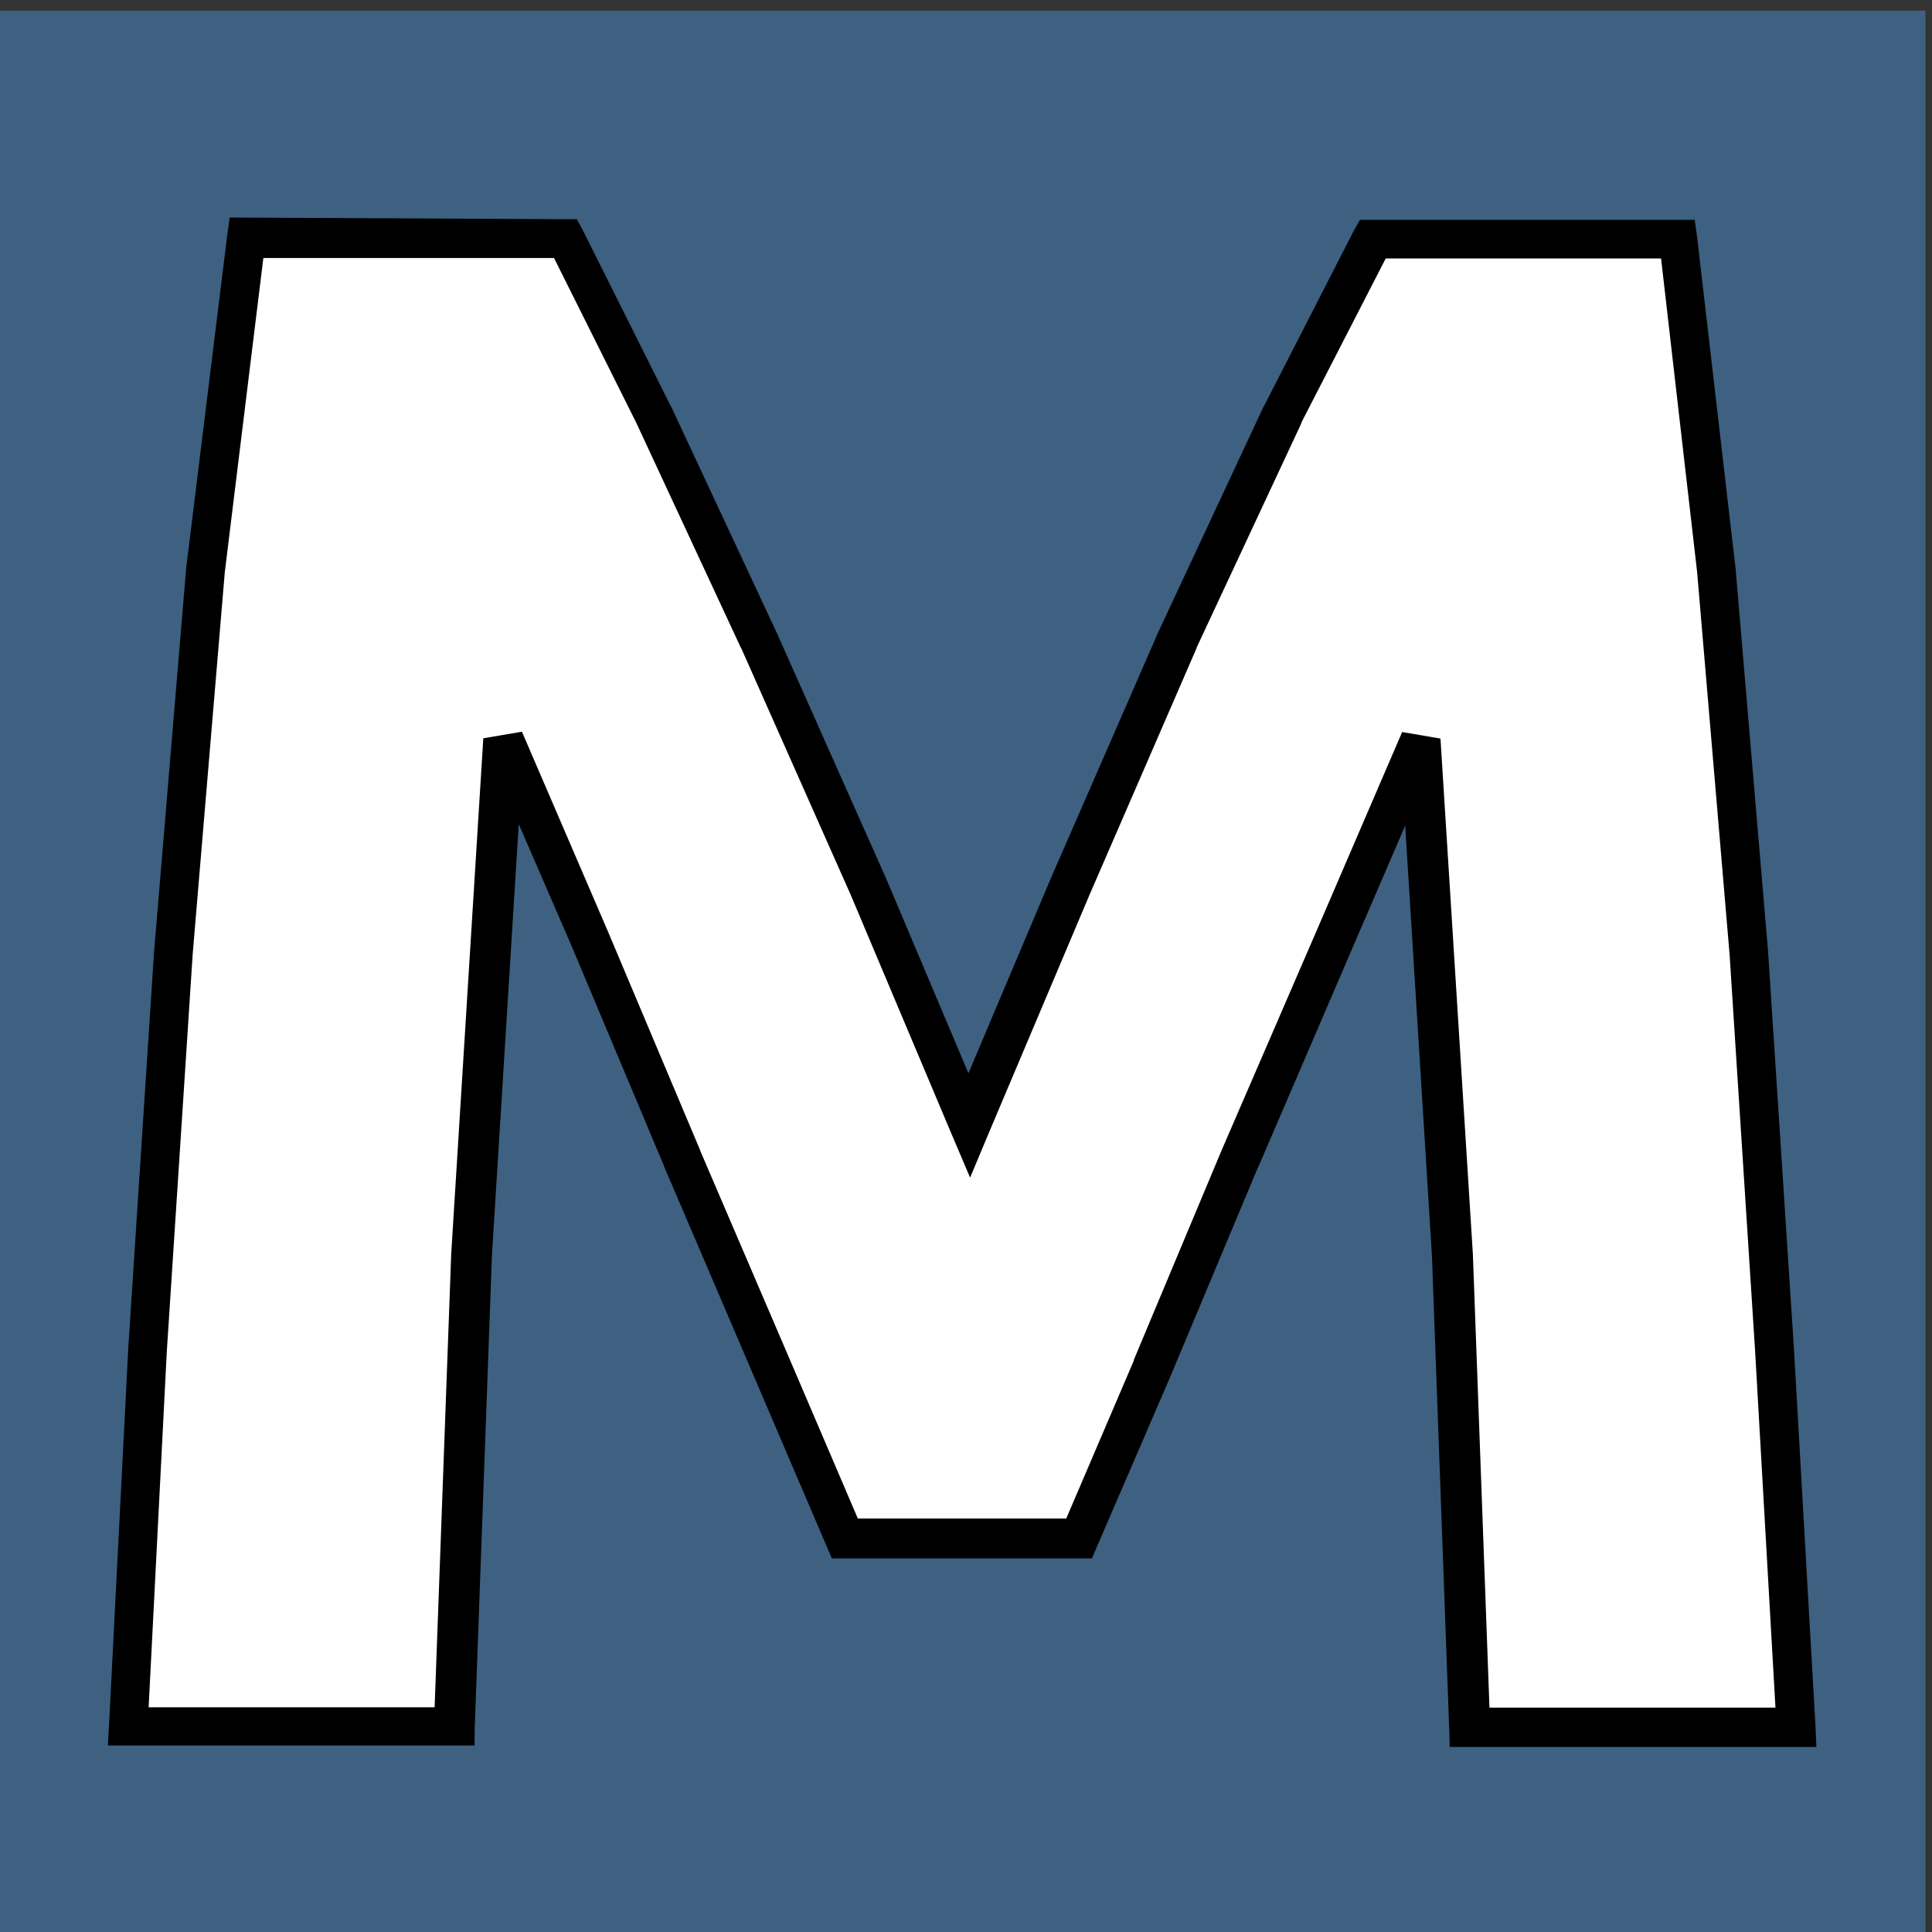<svg width="48" height="48" version="1.1" viewBox="0 0 12.7 12.7" xmlns="http://www.w3.org/2000/svg"><rect x="0" y="0" width="12.7" height="12.7" fill="#333333" stroke="none"/><path d="m-.043.07h12.7v12.7h-12.7z" fill="#3e6182"/><g fill="#fff"><path d="m3.73 1.56q.254.466.579 1.16.339.677.691 1.48.367.79.72 1.62t.663 1.57q.31-.734.663-1.57.353-.833.706-1.62.367-.804.691-1.48.339-.691.593-1.16h2q.141.974.254 2.19.127 1.2.212 2.51.099 1.3.169 2.61.085 1.31.141 2.47h-2.14q-.042-1.42-.113-3.1t-.212-3.39q-.254.593-.564 1.31-.31.72-.621 1.44-.296.72-.579 1.38-.282.649-.48 1.12h-1.54q-.198-.466-.48-1.12-.282-.663-.593-1.38-.296-.72-.607-1.44-.31-.72-.564-1.31-.141 1.71-.212 3.39-.071 1.68-.113 3.1h-2.14q.056-1.16.127-2.47.085-1.31.169-2.61.099-1.31.212-2.51.127-1.21.268-2.19z"/><path d="m1.51 1.43-.016.113-.27 2.19-.211 2.52-.17 2.61v.002l-.126 2.47-.008.139h2.41l.002-.127.113-3.1.176-2.83.348.803.605 1.44v.002l1.07 2.5.035.082h1.71l.035-.082.479-1.11.578-1.38.002-.002.619-1.44.346-.803.176 2.83.113 3.1.004.127h2.41l-.006-.139-.141-2.47v-.002l-.17-2.61v-.002l-.213-2.51v-.003l-.254-2.19-.016-.113h-2.2l-.039.068-.594 1.16-.002.002-.691 1.48-.707 1.62-.541 1.28-.541-1.28-.721-1.62-.002-.004-.691-1.48-.002-.002-.58-1.16-.037-.068h-.08zm.232.266h1.9l.539 1.08.002.002v.002l.688 1.48.002.002.719 1.62.662 1.57.123.289.121-.289.664-1.57.703-1.62v-.003l.691-1.48h-.002l.555-1.08h1.81l.238 2.07v.002l.213 2.51v.002l.168 2.61v.002l.133 2.33h-1.88l-.109-2.98-.213-3.39-.252-.043-.564 1.31-.623 1.44-.578 1.38h.002l-.445 1.04h-1.37l-.445-1.04-.592-1.38v-.002l-.607-1.44-.564-1.31-.254.043-.211 3.39-.109 2.98h-1.88l.119-2.33v-.002l.17-2.61v-.002l.211-2.51v-.002l.254-2.07z" fill="#000"/></g></svg>
